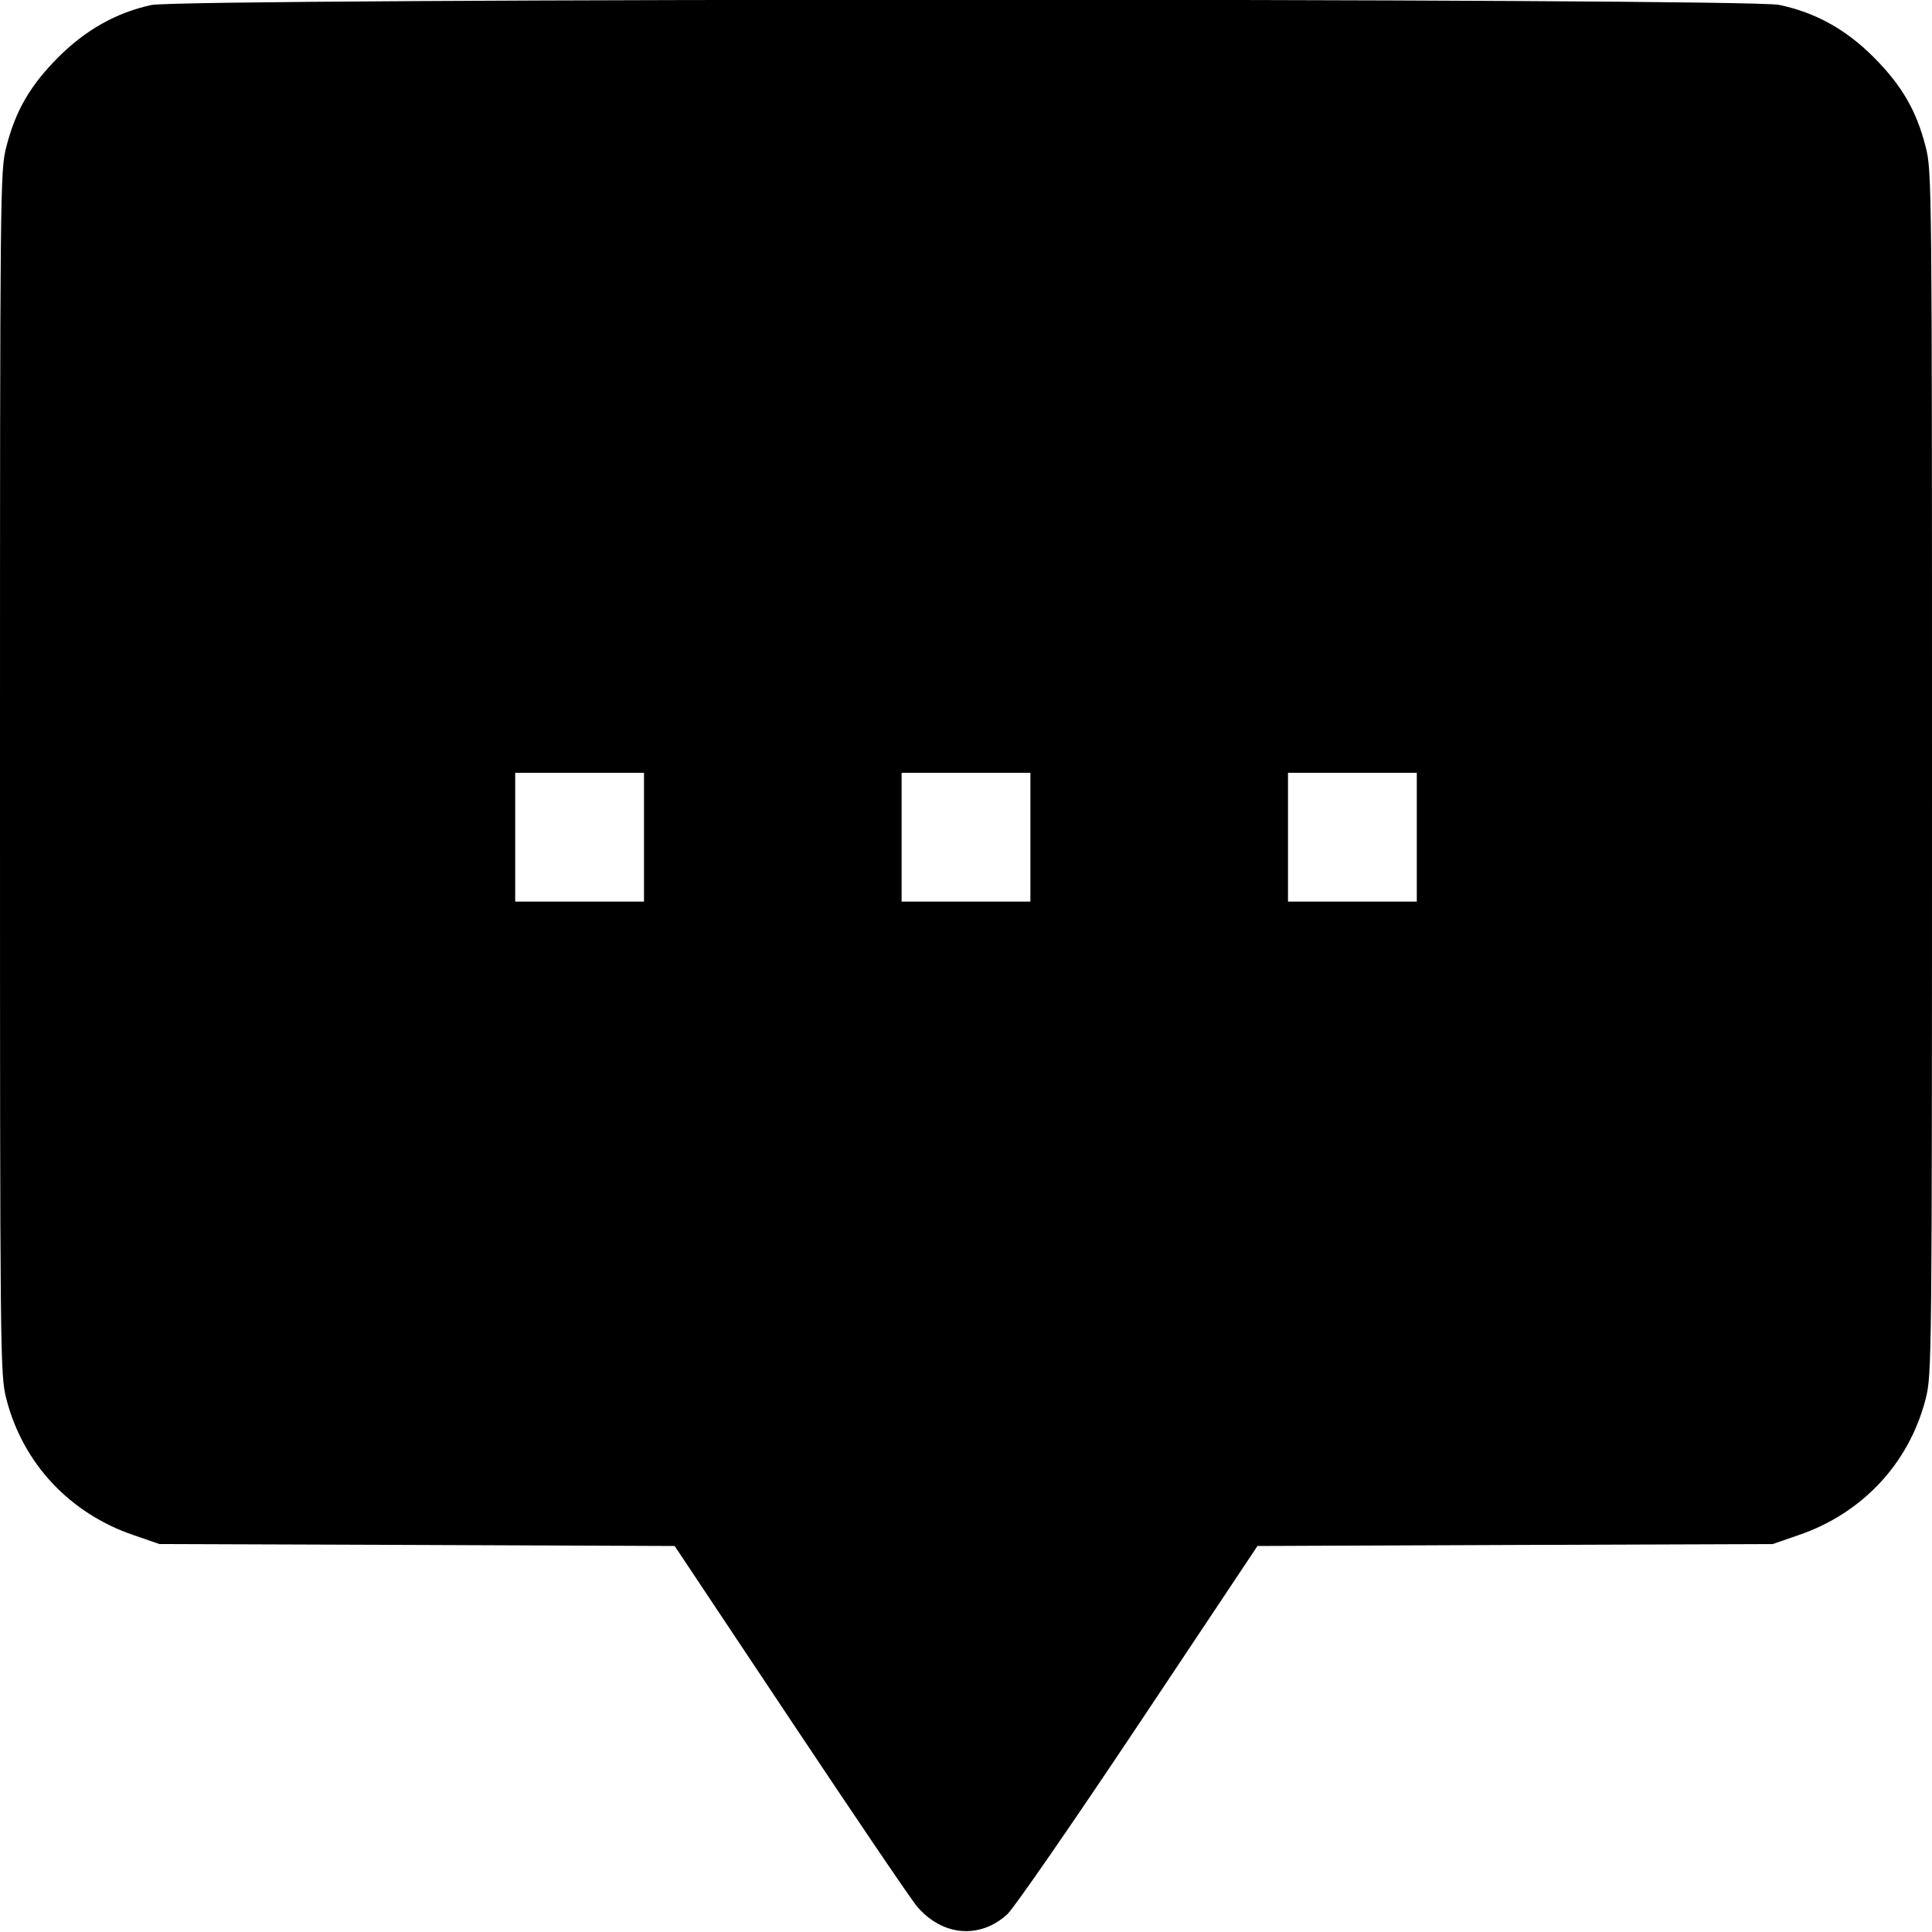 <svg fill="none" viewBox="0 0 15 15" xmlns="http://www.w3.org/2000/svg"><path d="M1.175 0.039 C 0.902 0.098,0.663 0.233,0.449 0.448 C 0.233 0.666,0.121 0.859,0.049 1.140 C 0.001 1.329,0.000 1.434,0.000 6.000 C 0.000 10.566,0.001 10.671,0.049 10.860 C 0.177 11.361,0.541 11.750,1.038 11.919 L 1.238 11.988 3.238 11.995 L 5.238 12.003 6.138 13.354 C 6.633 14.097,7.075 14.750,7.121 14.803 C 7.317 15.032,7.607 15.057,7.820 14.863 C 7.871 14.817,8.329 14.154,8.838 13.391 L 9.763 12.003 11.763 11.995 L 13.763 11.988 13.963 11.919 C 14.459 11.750,14.823 11.361,14.951 10.860 C 14.999 10.671,15.000 10.566,15.000 6.000 C 15.000 1.434,14.999 1.329,14.951 1.140 C 14.879 0.859,14.767 0.666,14.551 0.448 C 14.334 0.229,14.096 0.097,13.813 0.038 C 13.556 -0.016,1.425 -0.015,1.175 0.039 M5.000 6.500 L 5.000 7.000 4.500 7.000 L 4.000 7.000 4.000 6.500 L 4.000 6.000 4.500 6.000 L 5.000 6.000 5.000 6.500 M8.000 6.500 L 8.000 7.000 7.500 7.000 L 7.000 7.000 7.000 6.500 L 7.000 6.000 7.500 6.000 L 8.000 6.000 8.000 6.500 M11.000 6.500 L 11.000 7.000 10.500 7.000 L 10.000 7.000 10.000 6.500 L 10.000 6.000 10.500 6.000 L 11.000 6.000 11.000 6.500 " fill="currentColor" stroke="none" fill-rule="evenodd"></path></svg>